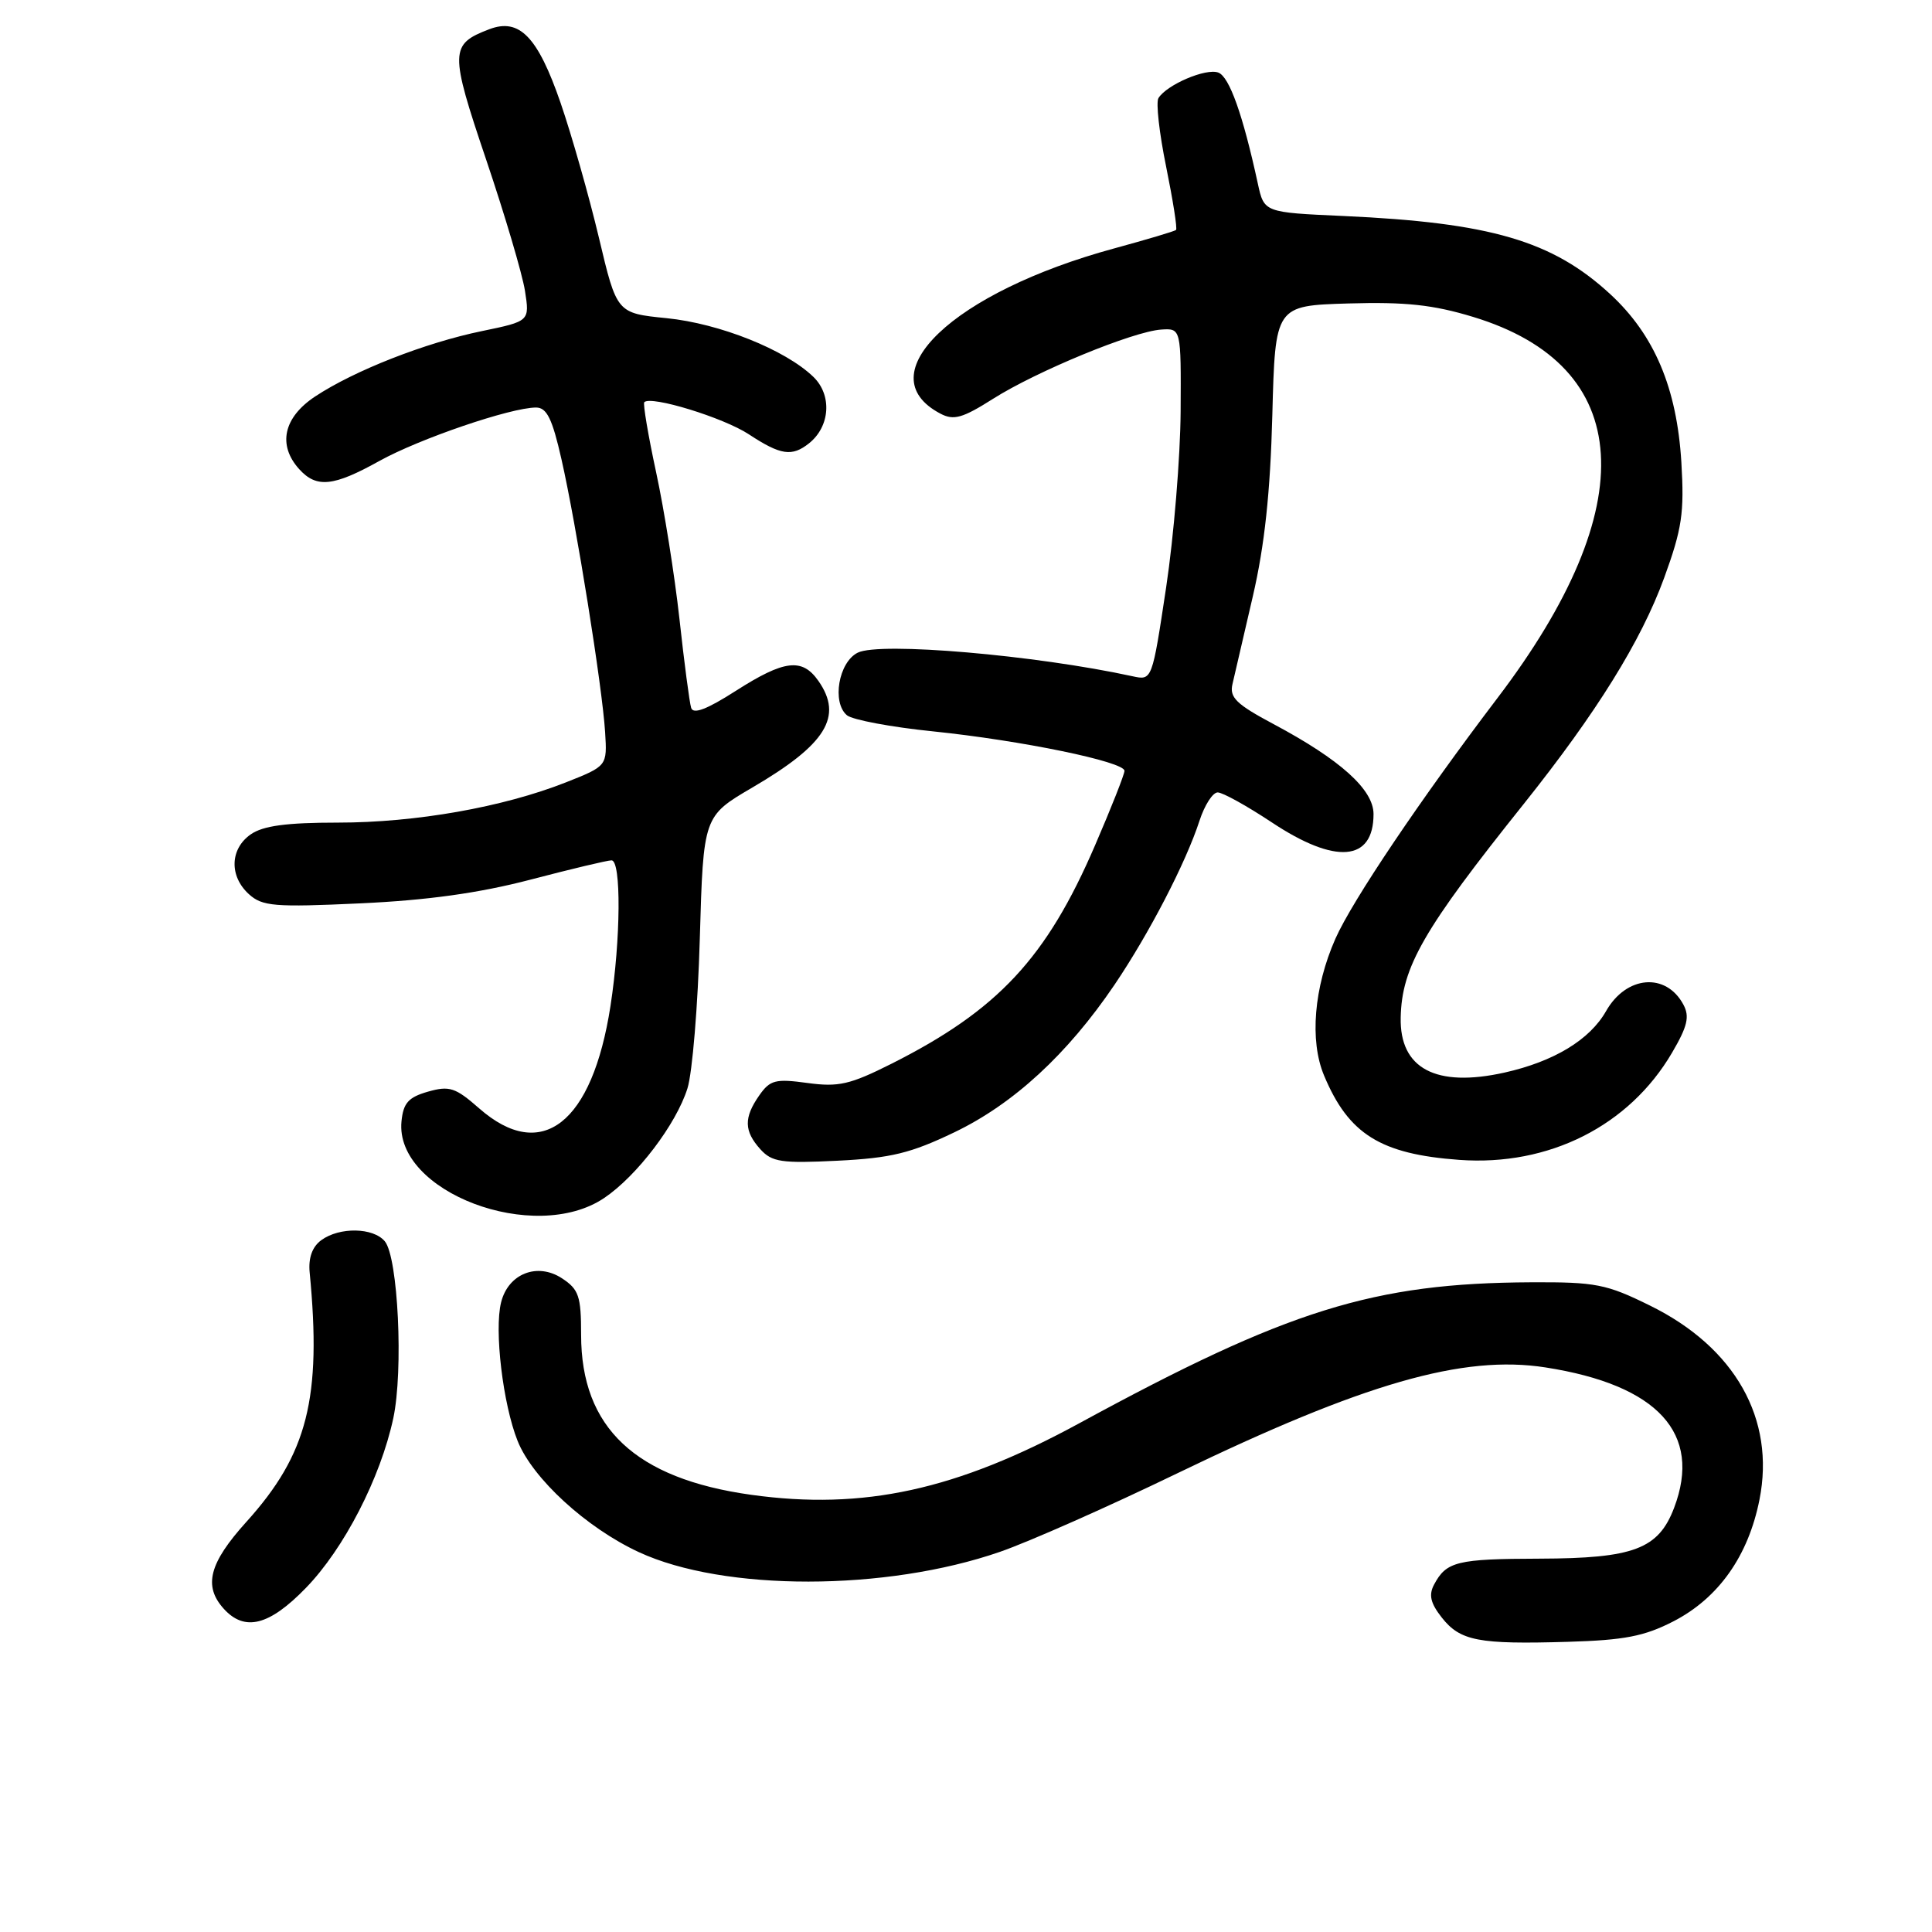 <?xml version="1.0" encoding="UTF-8" standalone="no"?>
<!DOCTYPE svg PUBLIC "-//W3C//DTD SVG 1.1//EN" "http://www.w3.org/Graphics/SVG/1.1/DTD/svg11.dtd" >
<svg xmlns="http://www.w3.org/2000/svg" xmlns:xlink="http://www.w3.org/1999/xlink" version="1.1" viewBox="0 0 256 256">
 <g >
 <path fill="currentColor"
d=" M 221.73 214.84 C 227.71 211.76 231.66 206.18 233.14 198.71 C 235.26 188.04 229.91 178.54 218.64 173.00 C 212.85 170.14 211.43 169.87 202.89 169.91 C 181.98 170.01 170.65 173.54 143.01 188.59 C 126.75 197.44 114.41 200.14 99.54 198.07 C 84.18 195.93 77.00 189.18 77.00 176.87 C 77.00 171.74 76.70 170.85 74.46 169.38 C 71.20 167.25 67.35 168.76 66.40 172.56 C 65.47 176.25 66.64 186.07 68.59 190.94 C 70.58 195.92 77.70 202.44 84.64 205.66 C 95.91 210.89 117.38 210.87 132.52 205.62 C 136.36 204.29 146.93 199.61 156.00 195.22 C 180.70 183.28 193.87 179.49 204.78 181.19 C 219.68 183.51 225.57 189.94 221.83 199.79 C 219.75 205.26 216.49 206.49 204.00 206.53 C 193.07 206.56 191.66 206.90 190.03 209.95 C 189.29 211.33 189.54 212.42 191.04 214.33 C 193.49 217.44 195.90 217.90 207.74 217.55 C 215.23 217.33 217.88 216.82 221.73 214.84 Z  M 40.52 210.42 C 45.58 205.22 50.41 195.84 52.11 187.94 C 53.47 181.59 52.75 166.61 50.99 164.48 C 49.46 162.64 44.99 162.56 42.57 164.33 C 41.38 165.20 40.85 166.67 41.03 168.58 C 42.64 185.27 40.76 192.67 32.65 201.65 C 27.71 207.12 26.92 210.15 29.65 213.17 C 32.42 216.23 35.68 215.41 40.52 210.42 Z  M 80.06 158.74 C 84.39 155.82 89.60 148.97 91.09 144.22 C 91.74 142.18 92.48 133.22 92.73 124.32 C 93.20 108.15 93.20 108.15 99.71 104.34 C 109.47 98.63 111.75 94.94 108.44 90.22 C 106.29 87.15 103.93 87.43 97.50 91.54 C 93.66 94.00 91.85 94.69 91.58 93.79 C 91.36 93.08 90.66 87.78 90.03 82.00 C 89.39 76.22 88.00 67.48 86.94 62.58 C 85.88 57.67 85.18 53.49 85.37 53.29 C 86.27 52.39 95.87 55.34 99.23 57.55 C 103.44 60.32 104.94 60.54 107.19 58.75 C 110.01 56.51 110.28 52.34 107.76 49.92 C 104.03 46.33 95.36 42.87 88.34 42.16 C 81.73 41.50 81.73 41.50 79.36 31.50 C 78.05 26.00 75.77 17.96 74.28 13.63 C 71.26 4.87 68.83 2.35 64.84 3.87 C 59.59 5.87 59.57 6.80 64.42 21.16 C 66.90 28.50 69.21 36.31 69.56 38.53 C 70.19 42.56 70.19 42.56 63.86 43.87 C 56.33 45.42 46.95 49.10 41.75 52.54 C 37.56 55.32 36.76 58.97 39.65 62.17 C 41.94 64.70 44.18 64.47 50.27 61.08 C 55.56 58.14 67.68 54.00 71.03 54.00 C 72.45 54.00 73.18 55.47 74.40 60.87 C 76.36 69.48 79.81 91.03 80.18 97.00 C 80.46 101.50 80.46 101.50 74.98 103.67 C 66.64 106.96 55.10 109.00 44.76 109.00 C 37.95 109.00 34.85 109.42 33.22 110.56 C 30.46 112.49 30.36 116.11 32.99 118.49 C 34.76 120.09 36.35 120.23 47.74 119.70 C 56.62 119.29 63.47 118.34 70.28 116.56 C 75.66 115.15 80.49 114.00 81.03 114.00 C 82.33 114.00 82.26 124.44 80.89 133.31 C 78.48 148.88 71.76 154.12 63.50 146.87 C 60.34 144.10 59.56 143.84 56.71 144.65 C 54.12 145.39 53.44 146.15 53.20 148.58 C 52.28 157.94 70.83 164.96 80.06 158.74 Z  M 126.47 150.03 C 134.30 146.27 141.44 139.69 147.67 130.50 C 152.27 123.70 157.14 114.30 158.94 108.75 C 159.61 106.69 160.69 105.00 161.35 105.00 C 162.01 105.00 165.23 106.79 168.52 108.97 C 176.96 114.58 182.00 114.17 182.00 107.87 C 182.00 104.62 177.60 100.66 168.74 95.94 C 163.81 93.31 162.89 92.42 163.31 90.64 C 163.58 89.46 164.79 84.22 166.01 79.00 C 167.57 72.26 168.32 65.28 168.59 55.00 C 168.97 40.50 168.97 40.50 178.68 40.21 C 186.25 39.99 189.89 40.38 195.19 41.99 C 216.63 48.50 217.81 67.01 198.41 92.51 C 188.25 105.88 179.18 119.34 176.95 124.38 C 174.10 130.83 173.51 137.89 175.44 142.50 C 178.69 150.29 182.93 152.93 193.37 153.69 C 205.23 154.55 215.88 149.19 221.56 139.48 C 223.60 136.00 223.91 134.70 223.06 133.12 C 220.76 128.82 215.49 129.26 212.81 133.98 C 210.65 137.78 205.92 140.65 199.37 142.12 C 190.27 144.15 185.45 141.60 185.60 134.83 C 185.74 128.13 188.60 123.16 201.91 106.52 C 211.56 94.43 217.45 84.95 220.51 76.57 C 222.88 70.06 223.19 67.96 222.79 61.26 C 222.19 51.40 219.22 44.38 213.36 38.97 C 205.69 31.90 197.48 29.50 178.00 28.62 C 167.50 28.15 167.50 28.15 166.67 24.33 C 164.69 15.20 162.90 10.18 161.44 9.62 C 159.82 8.99 154.60 11.22 153.50 13.00 C 153.15 13.56 153.61 17.65 154.52 22.09 C 155.42 26.53 156.02 30.30 155.83 30.47 C 155.65 30.64 151.95 31.74 147.62 32.92 C 126.27 38.73 114.80 49.65 124.61 54.81 C 126.37 55.74 127.54 55.41 131.59 52.84 C 137.37 49.18 150.14 43.92 153.86 43.67 C 156.50 43.50 156.50 43.50 156.44 54.50 C 156.40 60.55 155.54 71.05 154.52 77.83 C 152.66 90.17 152.66 90.17 150.08 89.61 C 137.18 86.80 116.58 85.03 113.66 86.48 C 111.12 87.73 110.20 93.09 112.23 94.78 C 112.96 95.38 118.09 96.35 123.63 96.91 C 135.30 98.11 149.00 100.93 149.00 102.14 C 149.00 102.59 147.25 107.04 145.10 112.01 C 138.66 126.96 132.23 133.85 118.13 140.95 C 112.62 143.72 111.11 144.06 106.99 143.50 C 102.76 142.92 102.04 143.10 100.61 145.14 C 98.54 148.10 98.58 149.87 100.75 152.28 C 102.29 153.98 103.54 154.17 111.00 153.80 C 118.06 153.45 120.68 152.81 126.47 150.03 Z "/>
</g>
</svg>